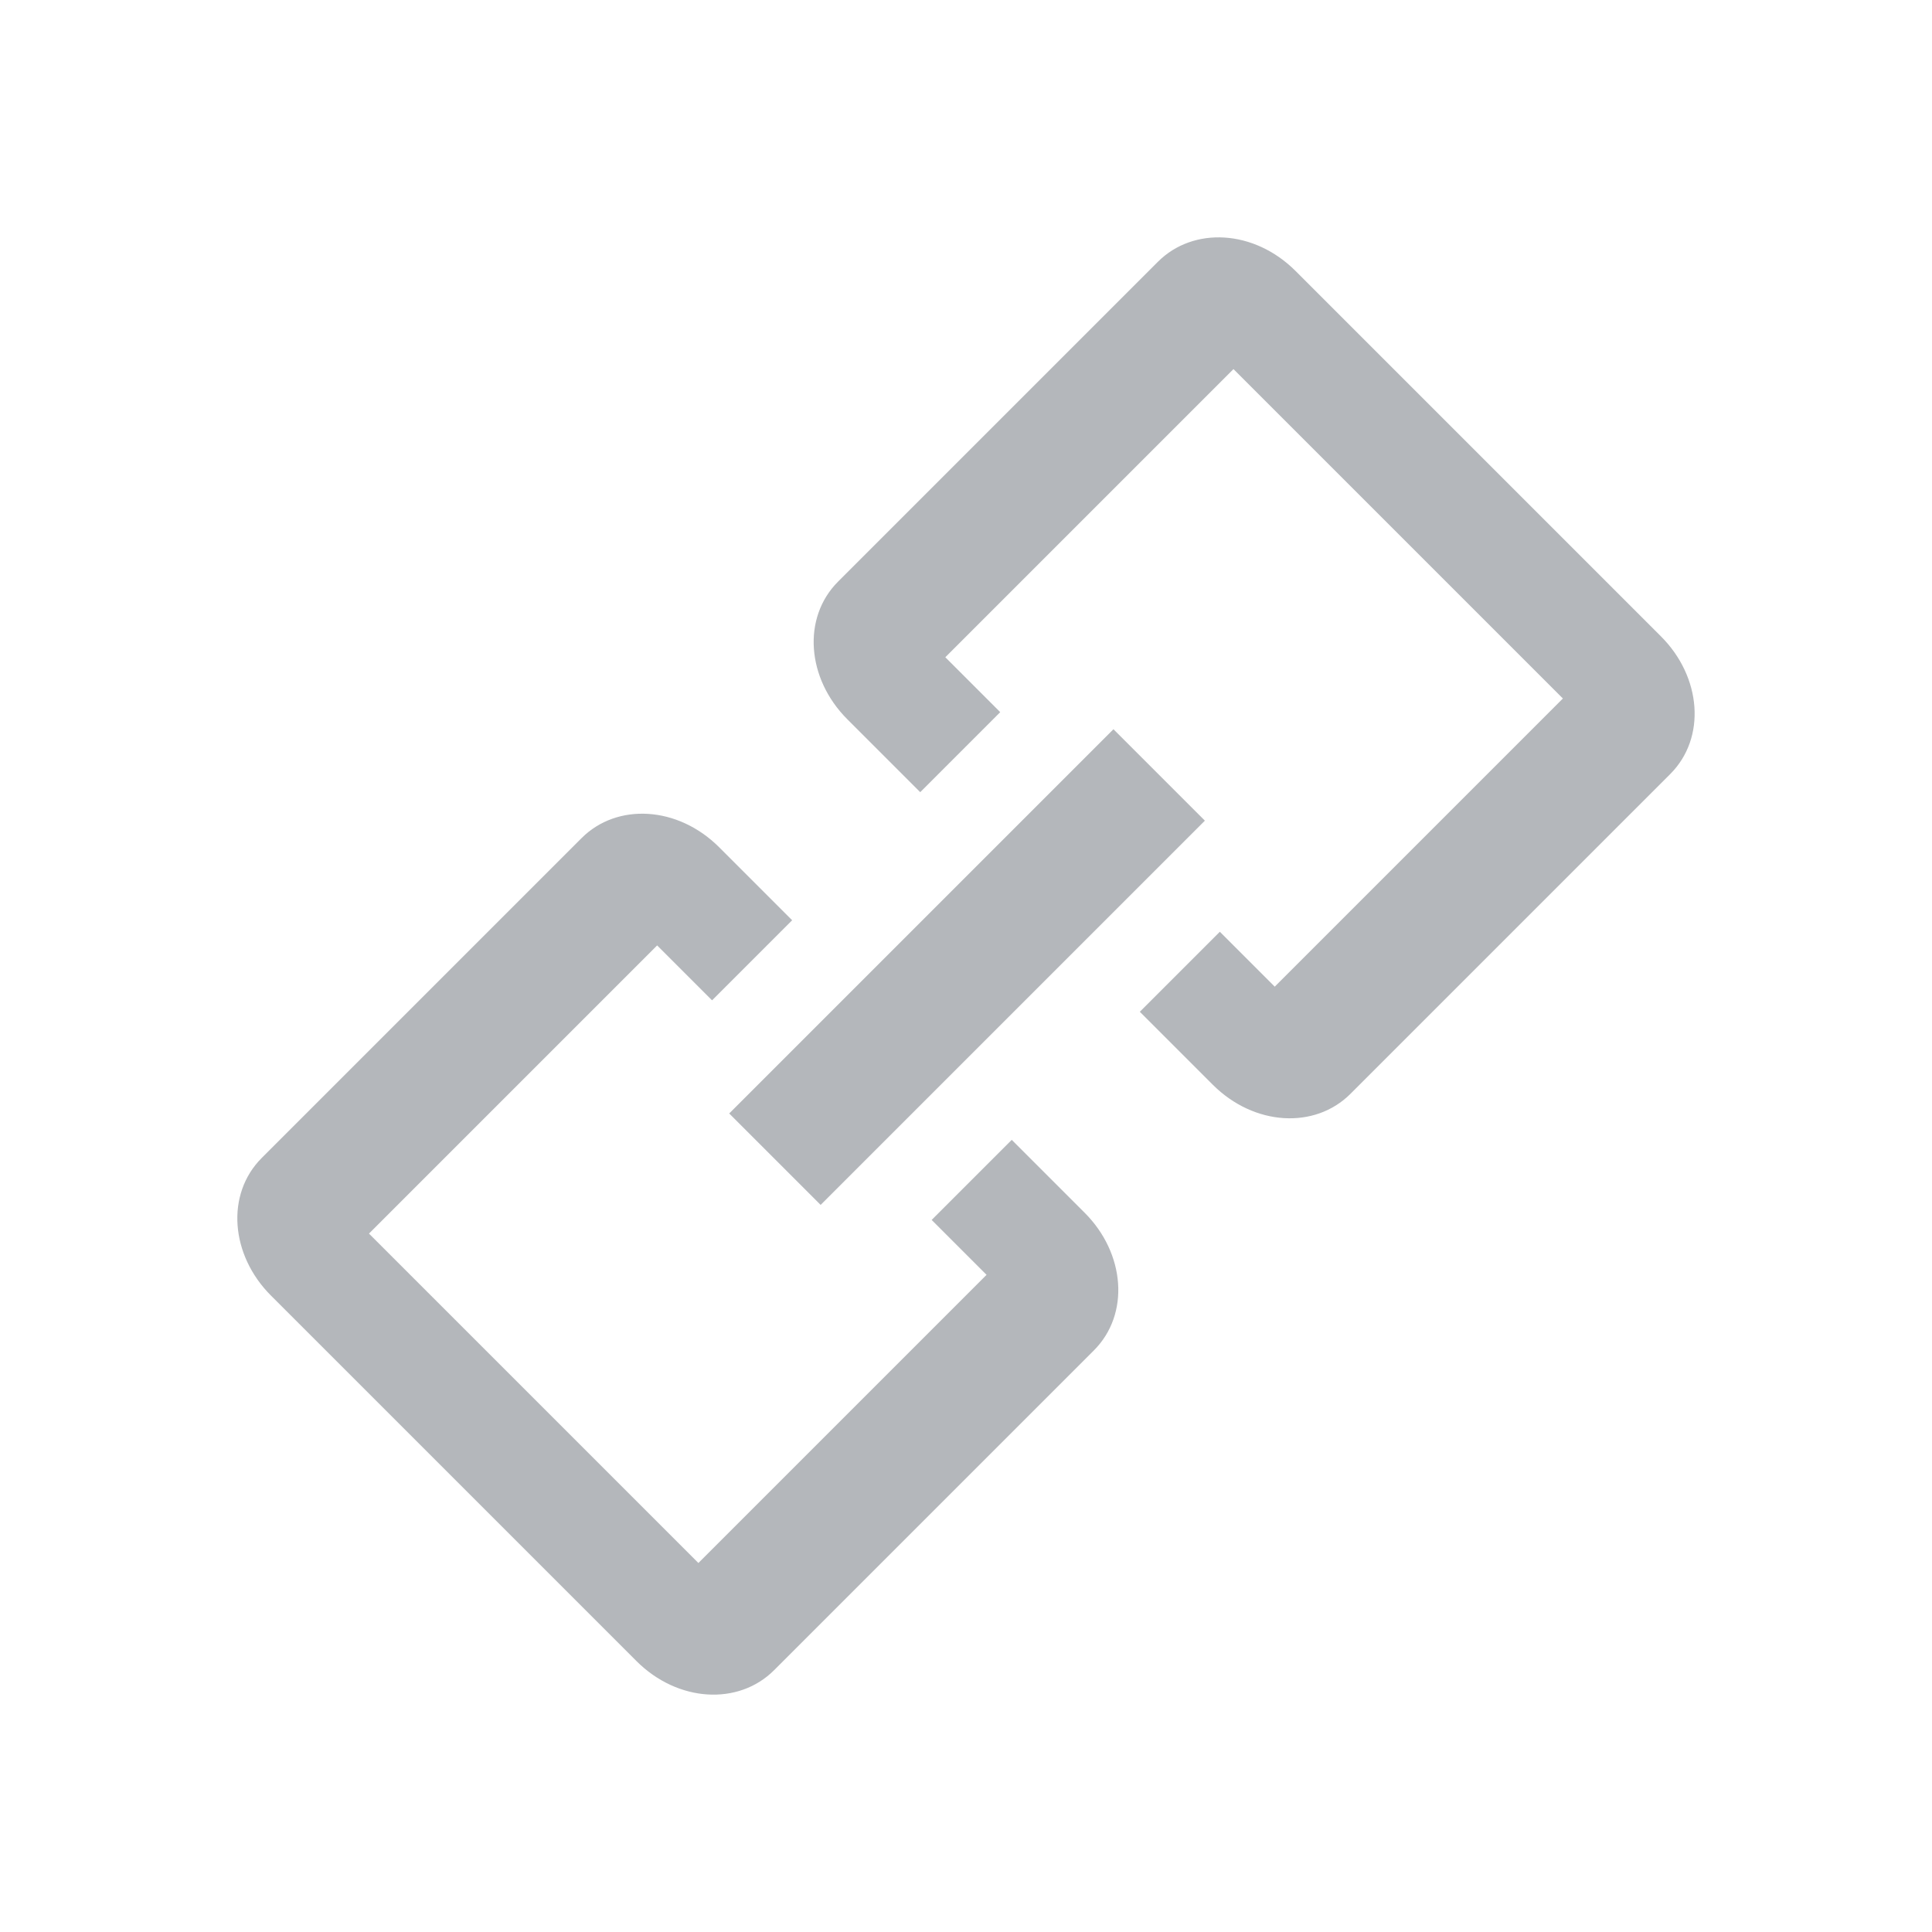 <?xml version="1.0" encoding="UTF-8" standalone="no"?>
<svg width="16px" height="16px" viewBox="0 0 16 16" version="1.1" xmlns="http://www.w3.org/2000/svg" xmlns:xlink="http://www.w3.org/1999/xlink">
    <!-- Generator: Sketch 45.1 (43504) - http://www.bohemiancoding.com/sketch -->
    <title>ic_attachment disable</title>
    <desc>Created with Sketch.</desc>
    <defs></defs>
    <g id="修改" stroke="none" stroke-width="1" fill="none" fill-rule="evenodd" opacity="0.4">
        <g id="notes-Full-functions-Copy" transform="translate(-684, -576)">
            <g id="Group-8" transform="translate(366, 576)">
                <g id="Group-Copy-10" transform="translate(318, 0)">
                    <rect id="Rectangle-3" opacity="0.171" x="0" y="0" width="16" height="16"></rect>
                    <g id="Group-3-Copy-2" transform="translate(7.577, 8) rotate(-45) translate(-7.577, -8) translate(1.077, 4.5)">
                        <rect id="Rectangle-9" x="1.799" y="0.799" width="10" height="6"></rect>
                        <path d="M6.049,2.513 L6.049,1.659 C6.049,1.174 5.712,0.799 5.297,0.799 L1.551,0.799 C1.127,0.799 0.799,1.184 0.799,1.659 L0.799,5.939 C0.799,6.424 1.136,6.799 1.551,6.799 L5.297,6.799 C5.721,6.799 6.049,6.414 6.049,5.939 L6.049,5.085 L5.111,5.085 L5.111,5.728 L1.736,5.728 L1.736,1.87 L5.111,1.87 L5.111,2.513 L6.049,2.513 Z M7.549,5.085 L7.549,5.939 C7.549,6.424 7.886,6.799 8.301,6.799 L12.047,6.799 C12.471,6.799 12.799,6.414 12.799,5.939 L12.799,1.659 C12.799,1.174 12.462,0.799 12.047,0.799 L8.301,0.799 C7.877,0.799 7.549,1.184 7.549,1.659 L7.549,2.513 L8.486,2.513 L8.486,1.87 L11.861,1.87 L11.861,5.728 L8.486,5.728 L8.486,5.085 L7.549,5.085 Z" id="Combined-Shape" fill="#434B54" fill-rule="nonzero"></path>
                        <rect id="Rectangle-11" fill="#434B54" x="4.549" y="3.276" width="4.5" height="1.071"></rect>
                    </g>
                </g>
            </g>
        </g>
    </g>
</svg>